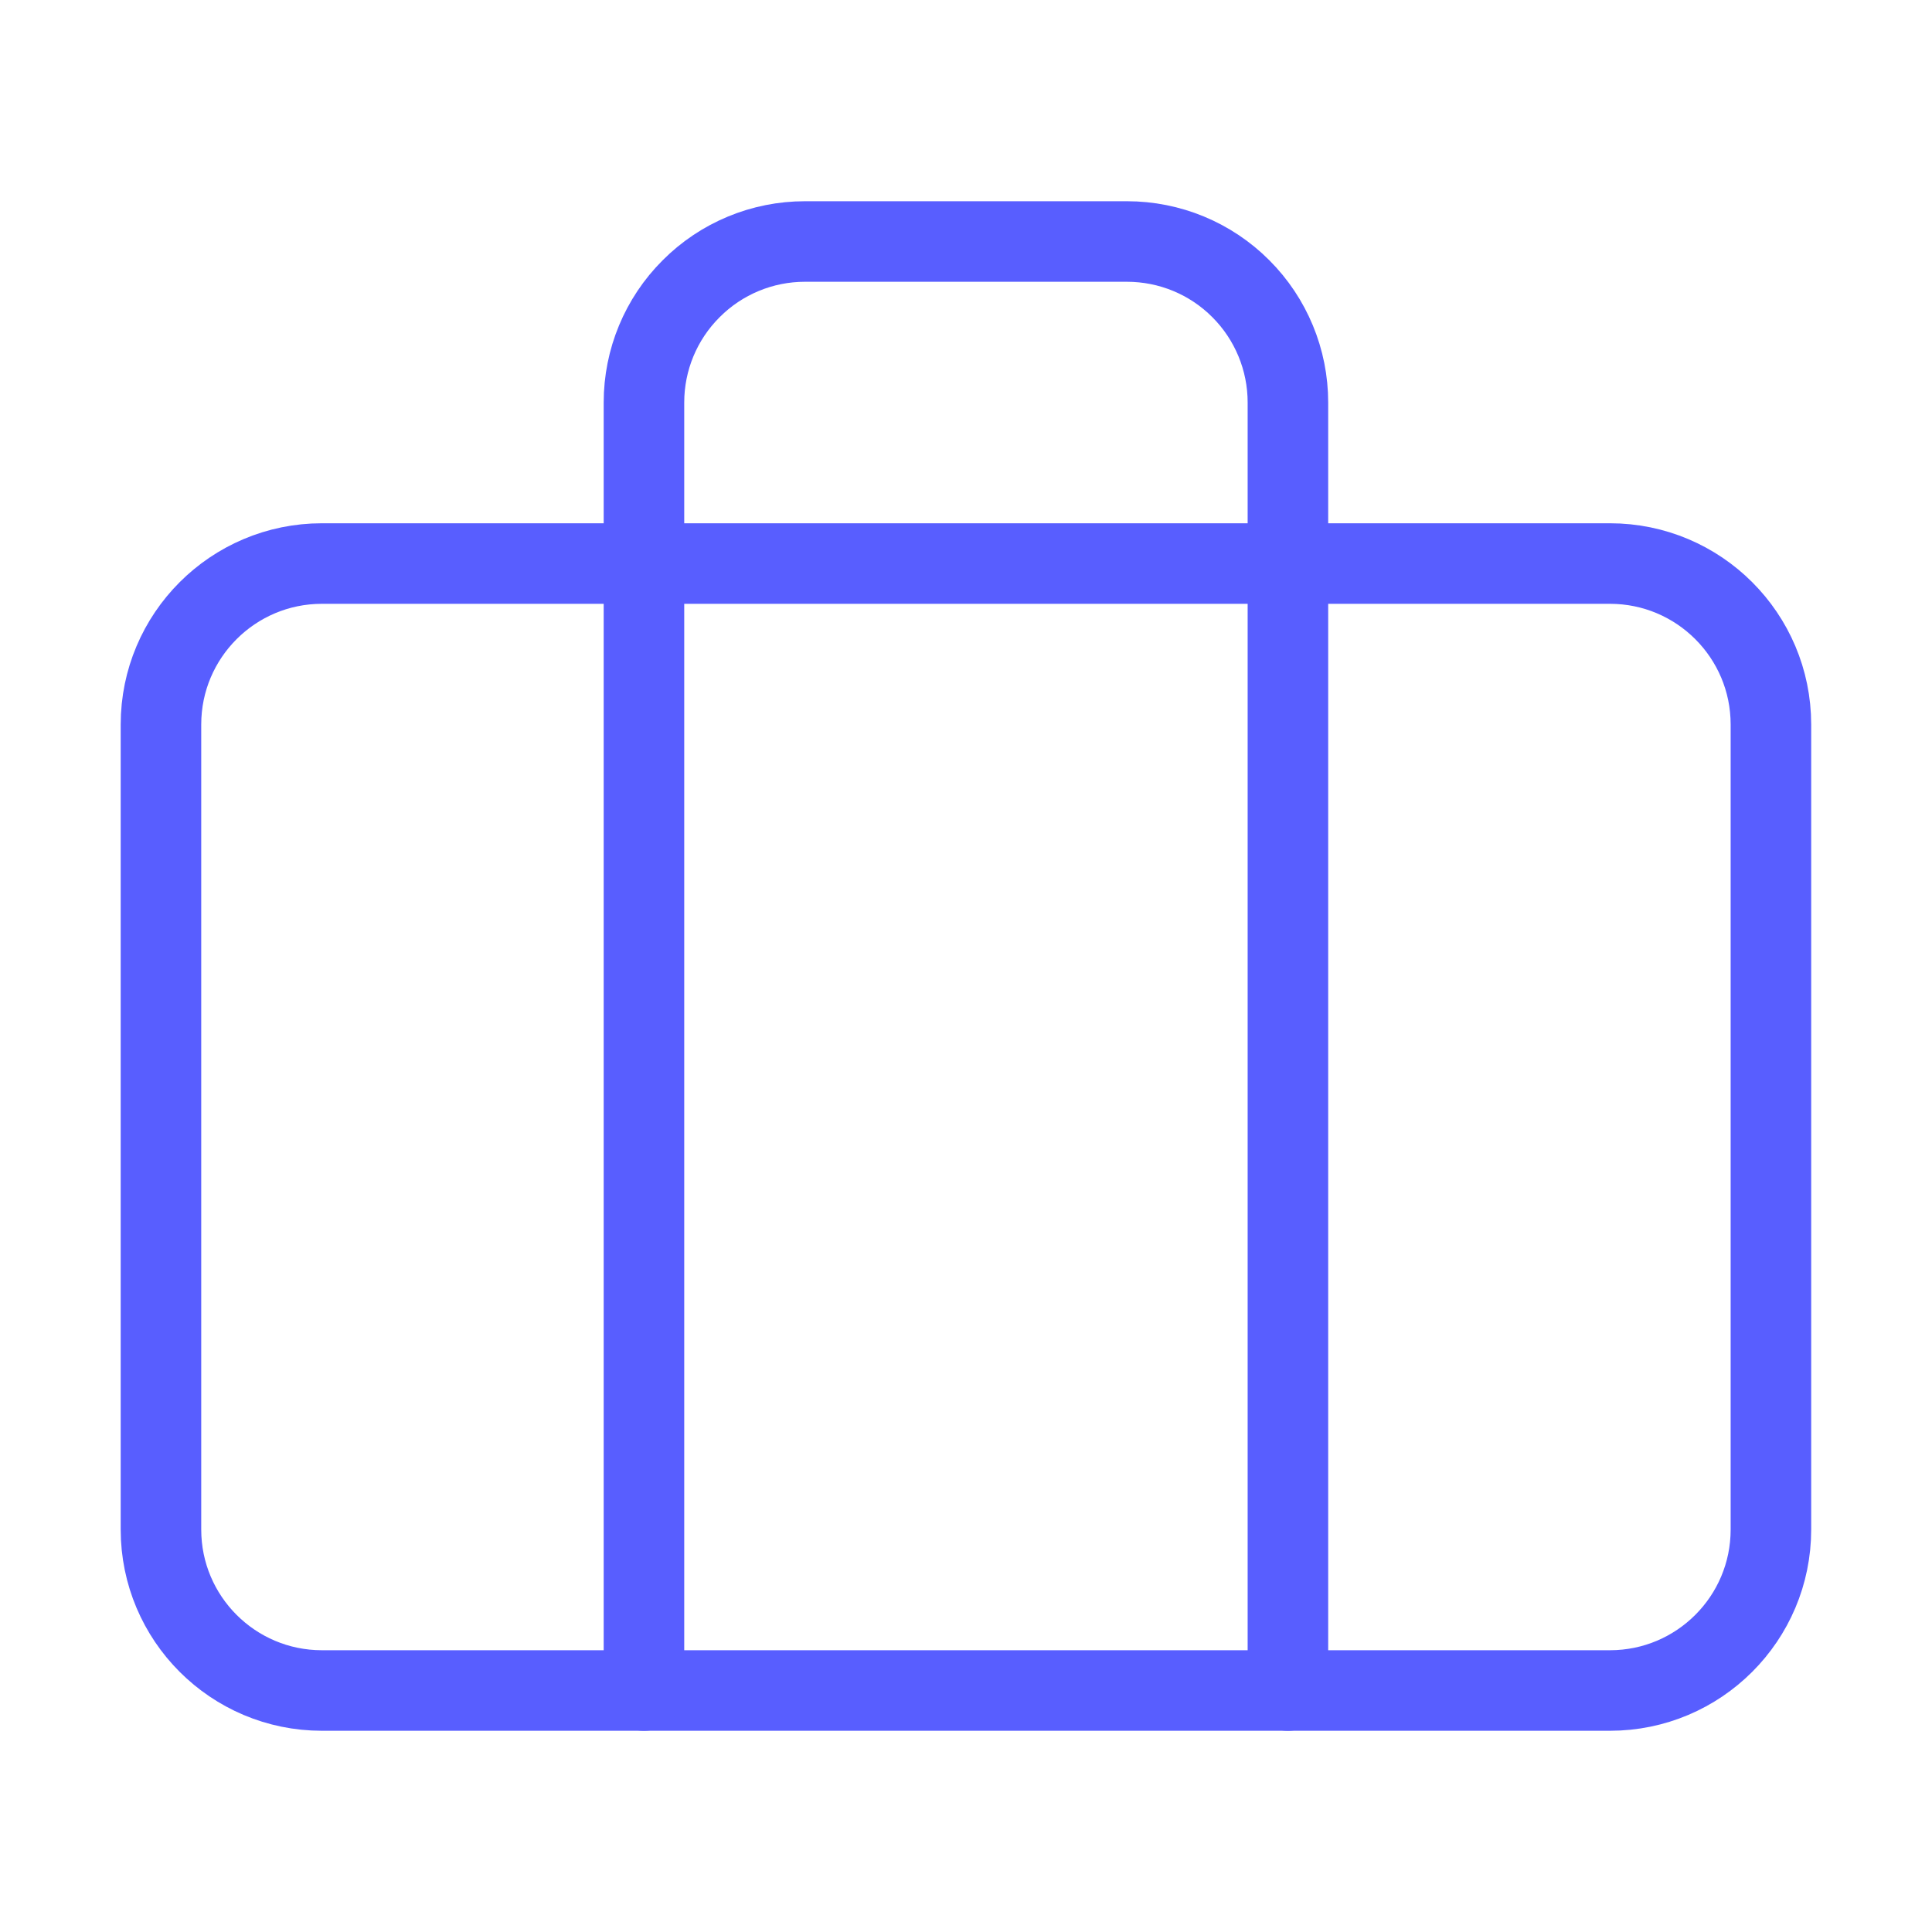 <svg viewBox="0 0 16 16" fill="none" xmlns="http://www.w3.org/2000/svg">
<path d="M13.333 4.667H2.666C1.93 4.667 1.333 5.264 1.333 6V12.667C1.333 13.403 1.93 14 2.666 14H13.333C14.069 14 14.666 13.403 14.666 12.667V6C14.666 5.264 14.069 4.667 13.333 4.667Z" stroke="#585EFF" stroke-width="0.667" stroke-linecap="round" stroke-linejoin="round"/>
<path d="M10.666 14V3.333C10.666 2.98 10.526 2.641 10.276 2.391C10.026 2.14 9.687 2 9.333 2H6.666C6.313 2 5.974 2.14 5.724 2.391C5.473 2.641 5.333 2.98 5.333 3.333V14" stroke="#585EFF" stroke-width="0.667" stroke-linecap="round" stroke-linejoin="round"/>
</svg>
